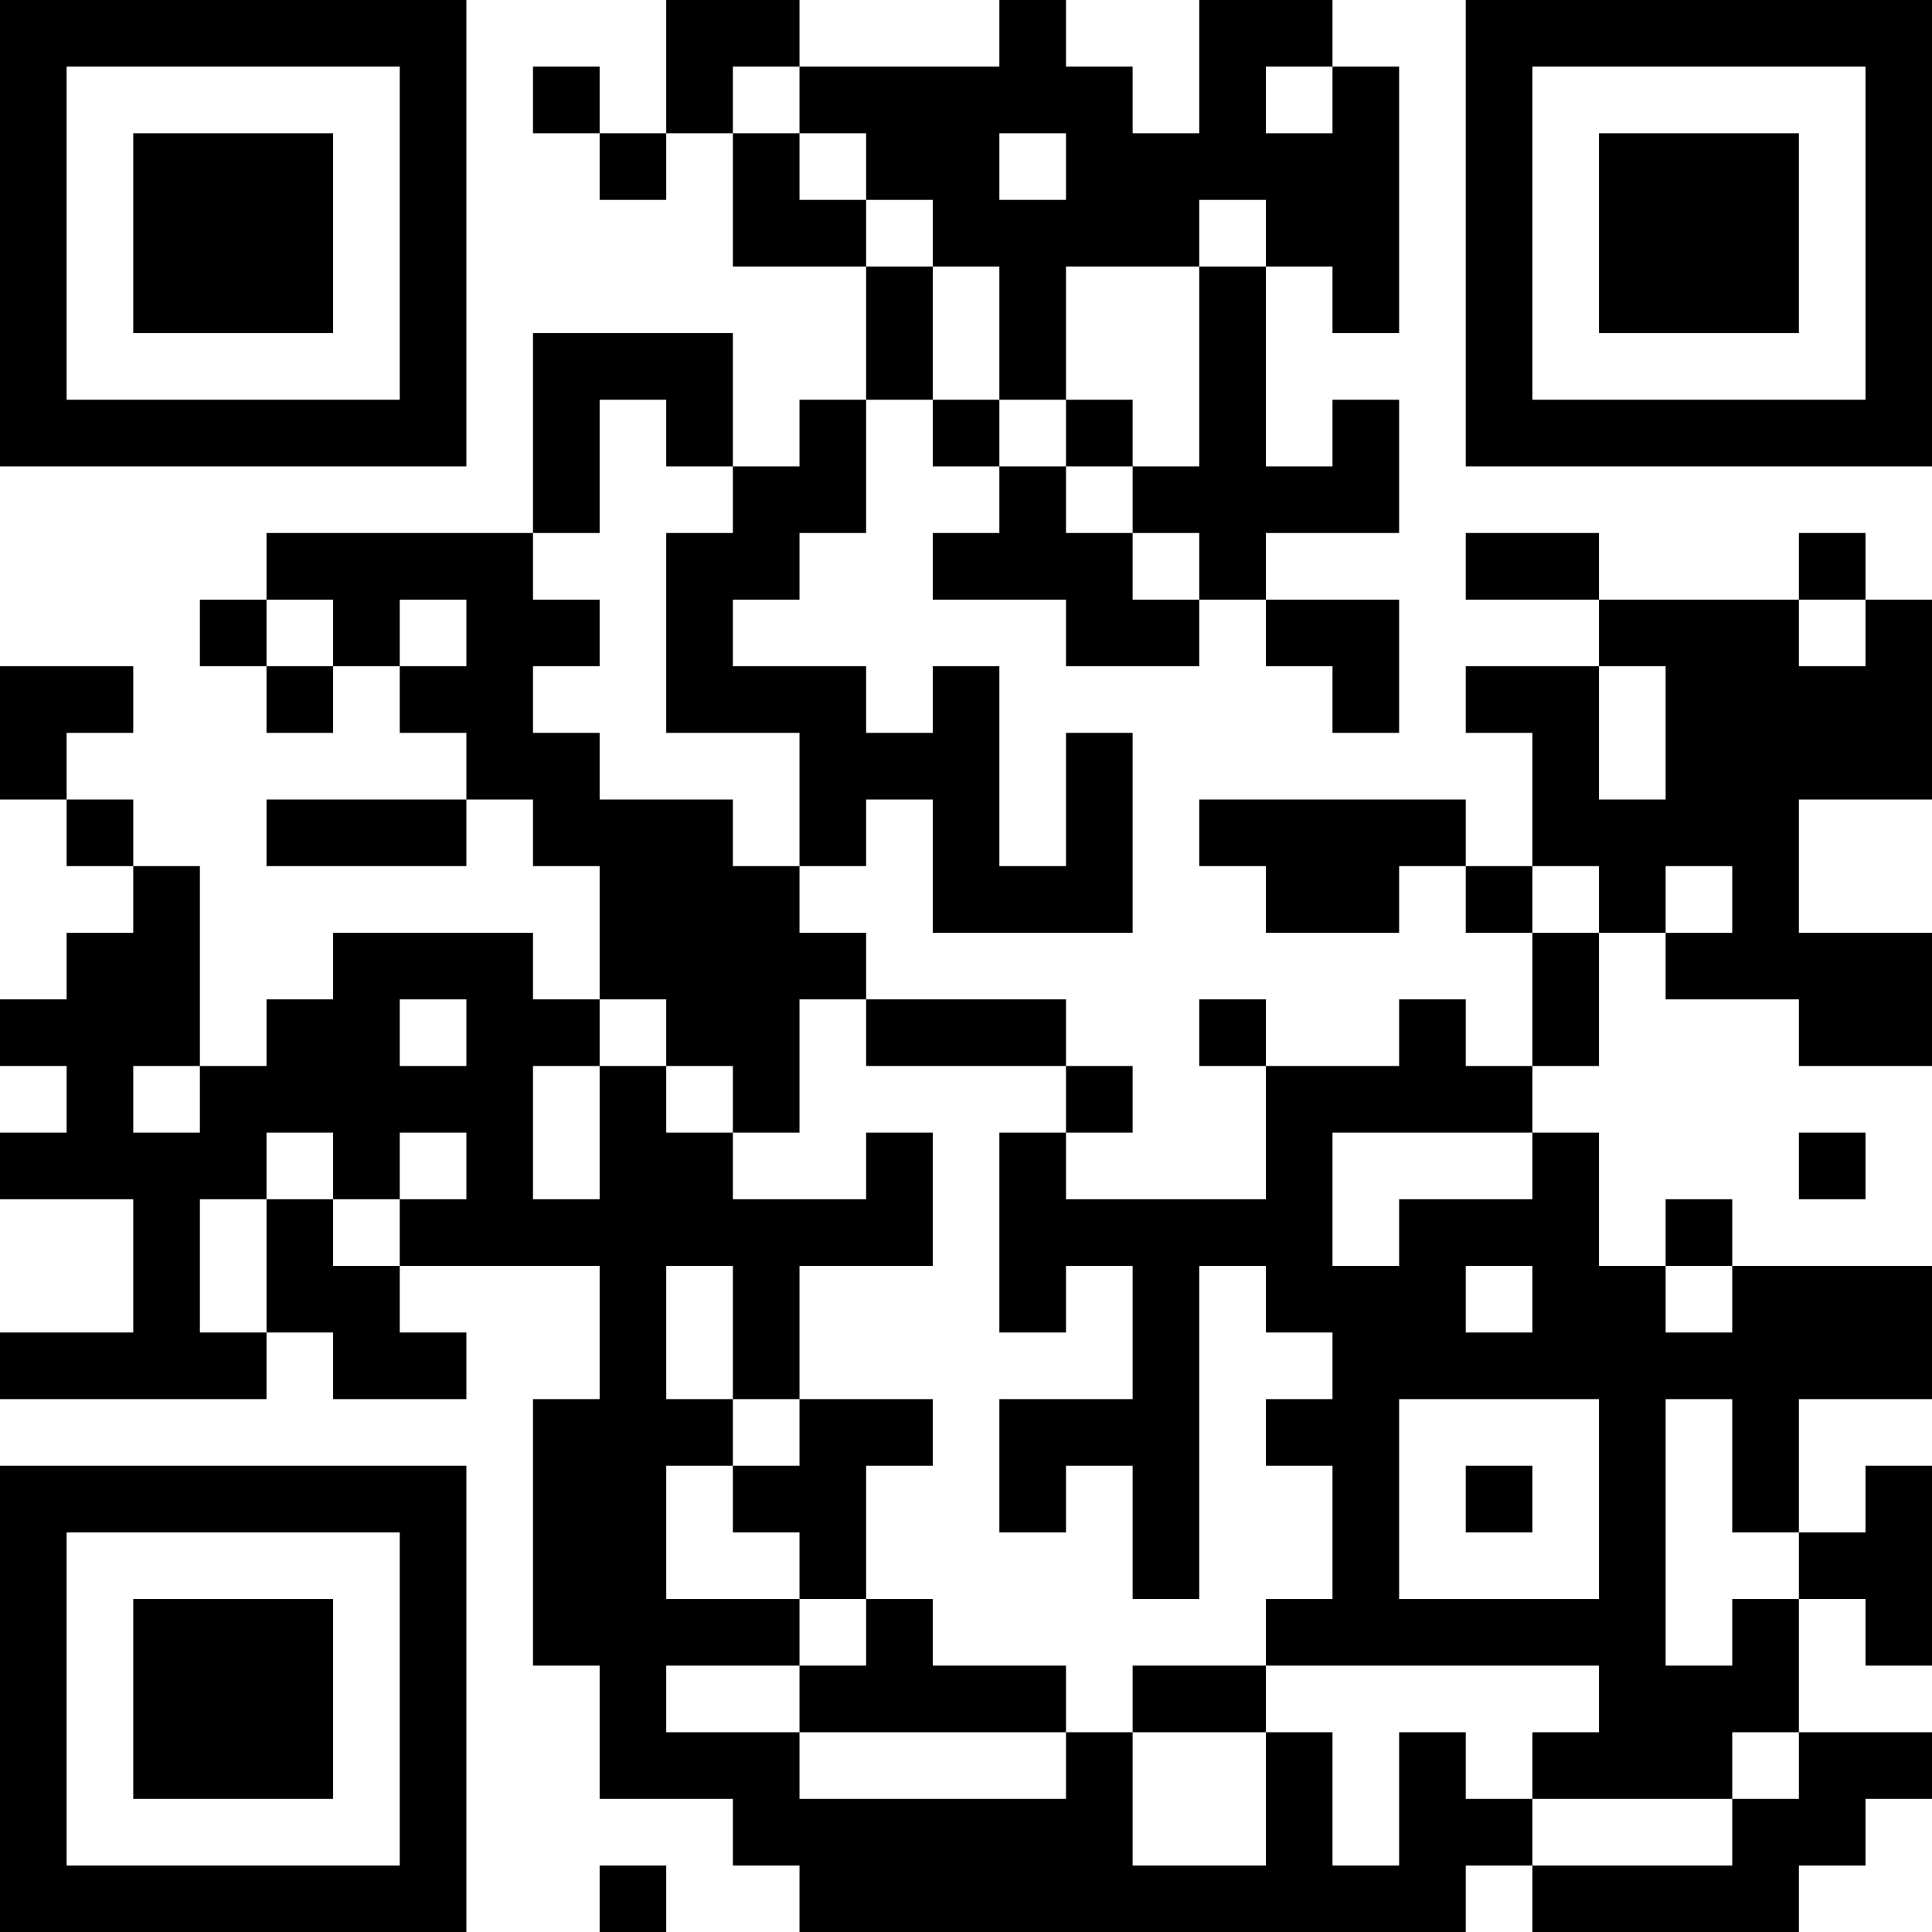 <?xml version="1.0" encoding="UTF-8"?>
<svg xmlns="http://www.w3.org/2000/svg" version="1.1" width="200" height="200" viewBox="0 0 200 200"><rect x="0" y="0" width="200" height="200" fill="#ffffff"/><g transform="scale(6.897)"><g transform="translate(0,0)"><path fill-rule="evenodd" d="M10 0L10 2L9 2L9 1L8 1L8 2L9 2L9 3L10 3L10 2L11 2L11 4L13 4L13 6L12 6L12 7L11 7L11 5L8 5L8 8L4 8L4 9L3 9L3 10L4 10L4 11L5 11L5 10L6 10L6 11L7 11L7 12L4 12L4 13L7 13L7 12L8 12L8 13L9 13L9 15L8 15L8 14L5 14L5 15L4 15L4 16L3 16L3 13L2 13L2 12L1 12L1 11L2 11L2 10L0 10L0 12L1 12L1 13L2 13L2 14L1 14L1 15L0 15L0 16L1 16L1 17L0 17L0 18L2 18L2 20L0 20L0 21L4 21L4 20L5 20L5 21L7 21L7 20L6 20L6 19L9 19L9 21L8 21L8 25L9 25L9 27L11 27L11 28L12 28L12 29L22 29L22 28L23 28L23 29L27 29L27 28L28 28L28 27L29 27L29 26L27 26L27 24L28 24L28 25L29 25L29 22L28 22L28 23L27 23L27 21L29 21L29 19L26 19L26 18L25 18L25 19L24 19L24 17L23 17L23 16L24 16L24 14L25 14L25 15L27 15L27 16L29 16L29 14L27 14L27 12L29 12L29 9L28 9L28 8L27 8L27 9L24 9L24 8L22 8L22 9L24 9L24 10L22 10L22 11L23 11L23 13L22 13L22 12L18 12L18 13L19 13L19 14L21 14L21 13L22 13L22 14L23 14L23 16L22 16L22 15L21 15L21 16L19 16L19 15L18 15L18 16L19 16L19 18L16 18L16 17L17 17L17 16L16 16L16 15L13 15L13 14L12 14L12 13L13 13L13 12L14 12L14 14L17 14L17 11L16 11L16 13L15 13L15 10L14 10L14 11L13 11L13 10L11 10L11 9L12 9L12 8L13 8L13 6L14 6L14 7L15 7L15 8L14 8L14 9L16 9L16 10L18 10L18 9L19 9L19 10L20 10L20 11L21 11L21 9L19 9L19 8L21 8L21 6L20 6L20 7L19 7L19 4L20 4L20 5L21 5L21 1L20 1L20 0L18 0L18 2L17 2L17 1L16 1L16 0L15 0L15 1L12 1L12 0ZM11 1L11 2L12 2L12 3L13 3L13 4L14 4L14 6L15 6L15 7L16 7L16 8L17 8L17 9L18 9L18 8L17 8L17 7L18 7L18 4L19 4L19 3L18 3L18 4L16 4L16 6L15 6L15 4L14 4L14 3L13 3L13 2L12 2L12 1ZM19 1L19 2L20 2L20 1ZM15 2L15 3L16 3L16 2ZM9 6L9 8L8 8L8 9L9 9L9 10L8 10L8 11L9 11L9 12L11 12L11 13L12 13L12 11L10 11L10 8L11 8L11 7L10 7L10 6ZM16 6L16 7L17 7L17 6ZM4 9L4 10L5 10L5 9ZM6 9L6 10L7 10L7 9ZM27 9L27 10L28 10L28 9ZM24 10L24 12L25 12L25 10ZM23 13L23 14L24 14L24 13ZM25 13L25 14L26 14L26 13ZM6 15L6 16L7 16L7 15ZM9 15L9 16L8 16L8 18L9 18L9 16L10 16L10 17L11 17L11 18L13 18L13 17L14 17L14 19L12 19L12 21L11 21L11 19L10 19L10 21L11 21L11 22L10 22L10 24L12 24L12 25L10 25L10 26L12 26L12 27L16 27L16 26L17 26L17 28L19 28L19 26L20 26L20 28L21 28L21 26L22 26L22 27L23 27L23 28L26 28L26 27L27 27L27 26L26 26L26 27L23 27L23 26L24 26L24 25L19 25L19 24L20 24L20 22L19 22L19 21L20 21L20 20L19 20L19 19L18 19L18 24L17 24L17 22L16 22L16 23L15 23L15 21L17 21L17 19L16 19L16 20L15 20L15 17L16 17L16 16L13 16L13 15L12 15L12 17L11 17L11 16L10 16L10 15ZM2 16L2 17L3 17L3 16ZM4 17L4 18L3 18L3 20L4 20L4 18L5 18L5 19L6 19L6 18L7 18L7 17L6 17L6 18L5 18L5 17ZM20 17L20 19L21 19L21 18L23 18L23 17ZM27 17L27 18L28 18L28 17ZM22 19L22 20L23 20L23 19ZM25 19L25 20L26 20L26 19ZM12 21L12 22L11 22L11 23L12 23L12 24L13 24L13 25L12 25L12 26L16 26L16 25L14 25L14 24L13 24L13 22L14 22L14 21ZM21 21L21 24L24 24L24 21ZM25 21L25 25L26 25L26 24L27 24L27 23L26 23L26 21ZM22 22L22 23L23 23L23 22ZM17 25L17 26L19 26L19 25ZM9 28L9 29L10 29L10 28ZM0 0L0 7L7 7L7 0ZM1 1L1 6L6 6L6 1ZM2 2L2 5L5 5L5 2ZM22 0L22 7L29 7L29 0ZM23 1L23 6L28 6L28 1ZM24 2L24 5L27 5L27 2ZM0 22L0 29L7 29L7 22ZM1 23L1 28L6 28L6 23ZM2 24L2 27L5 27L5 24Z" fill="#000000"/></g></g></svg>

